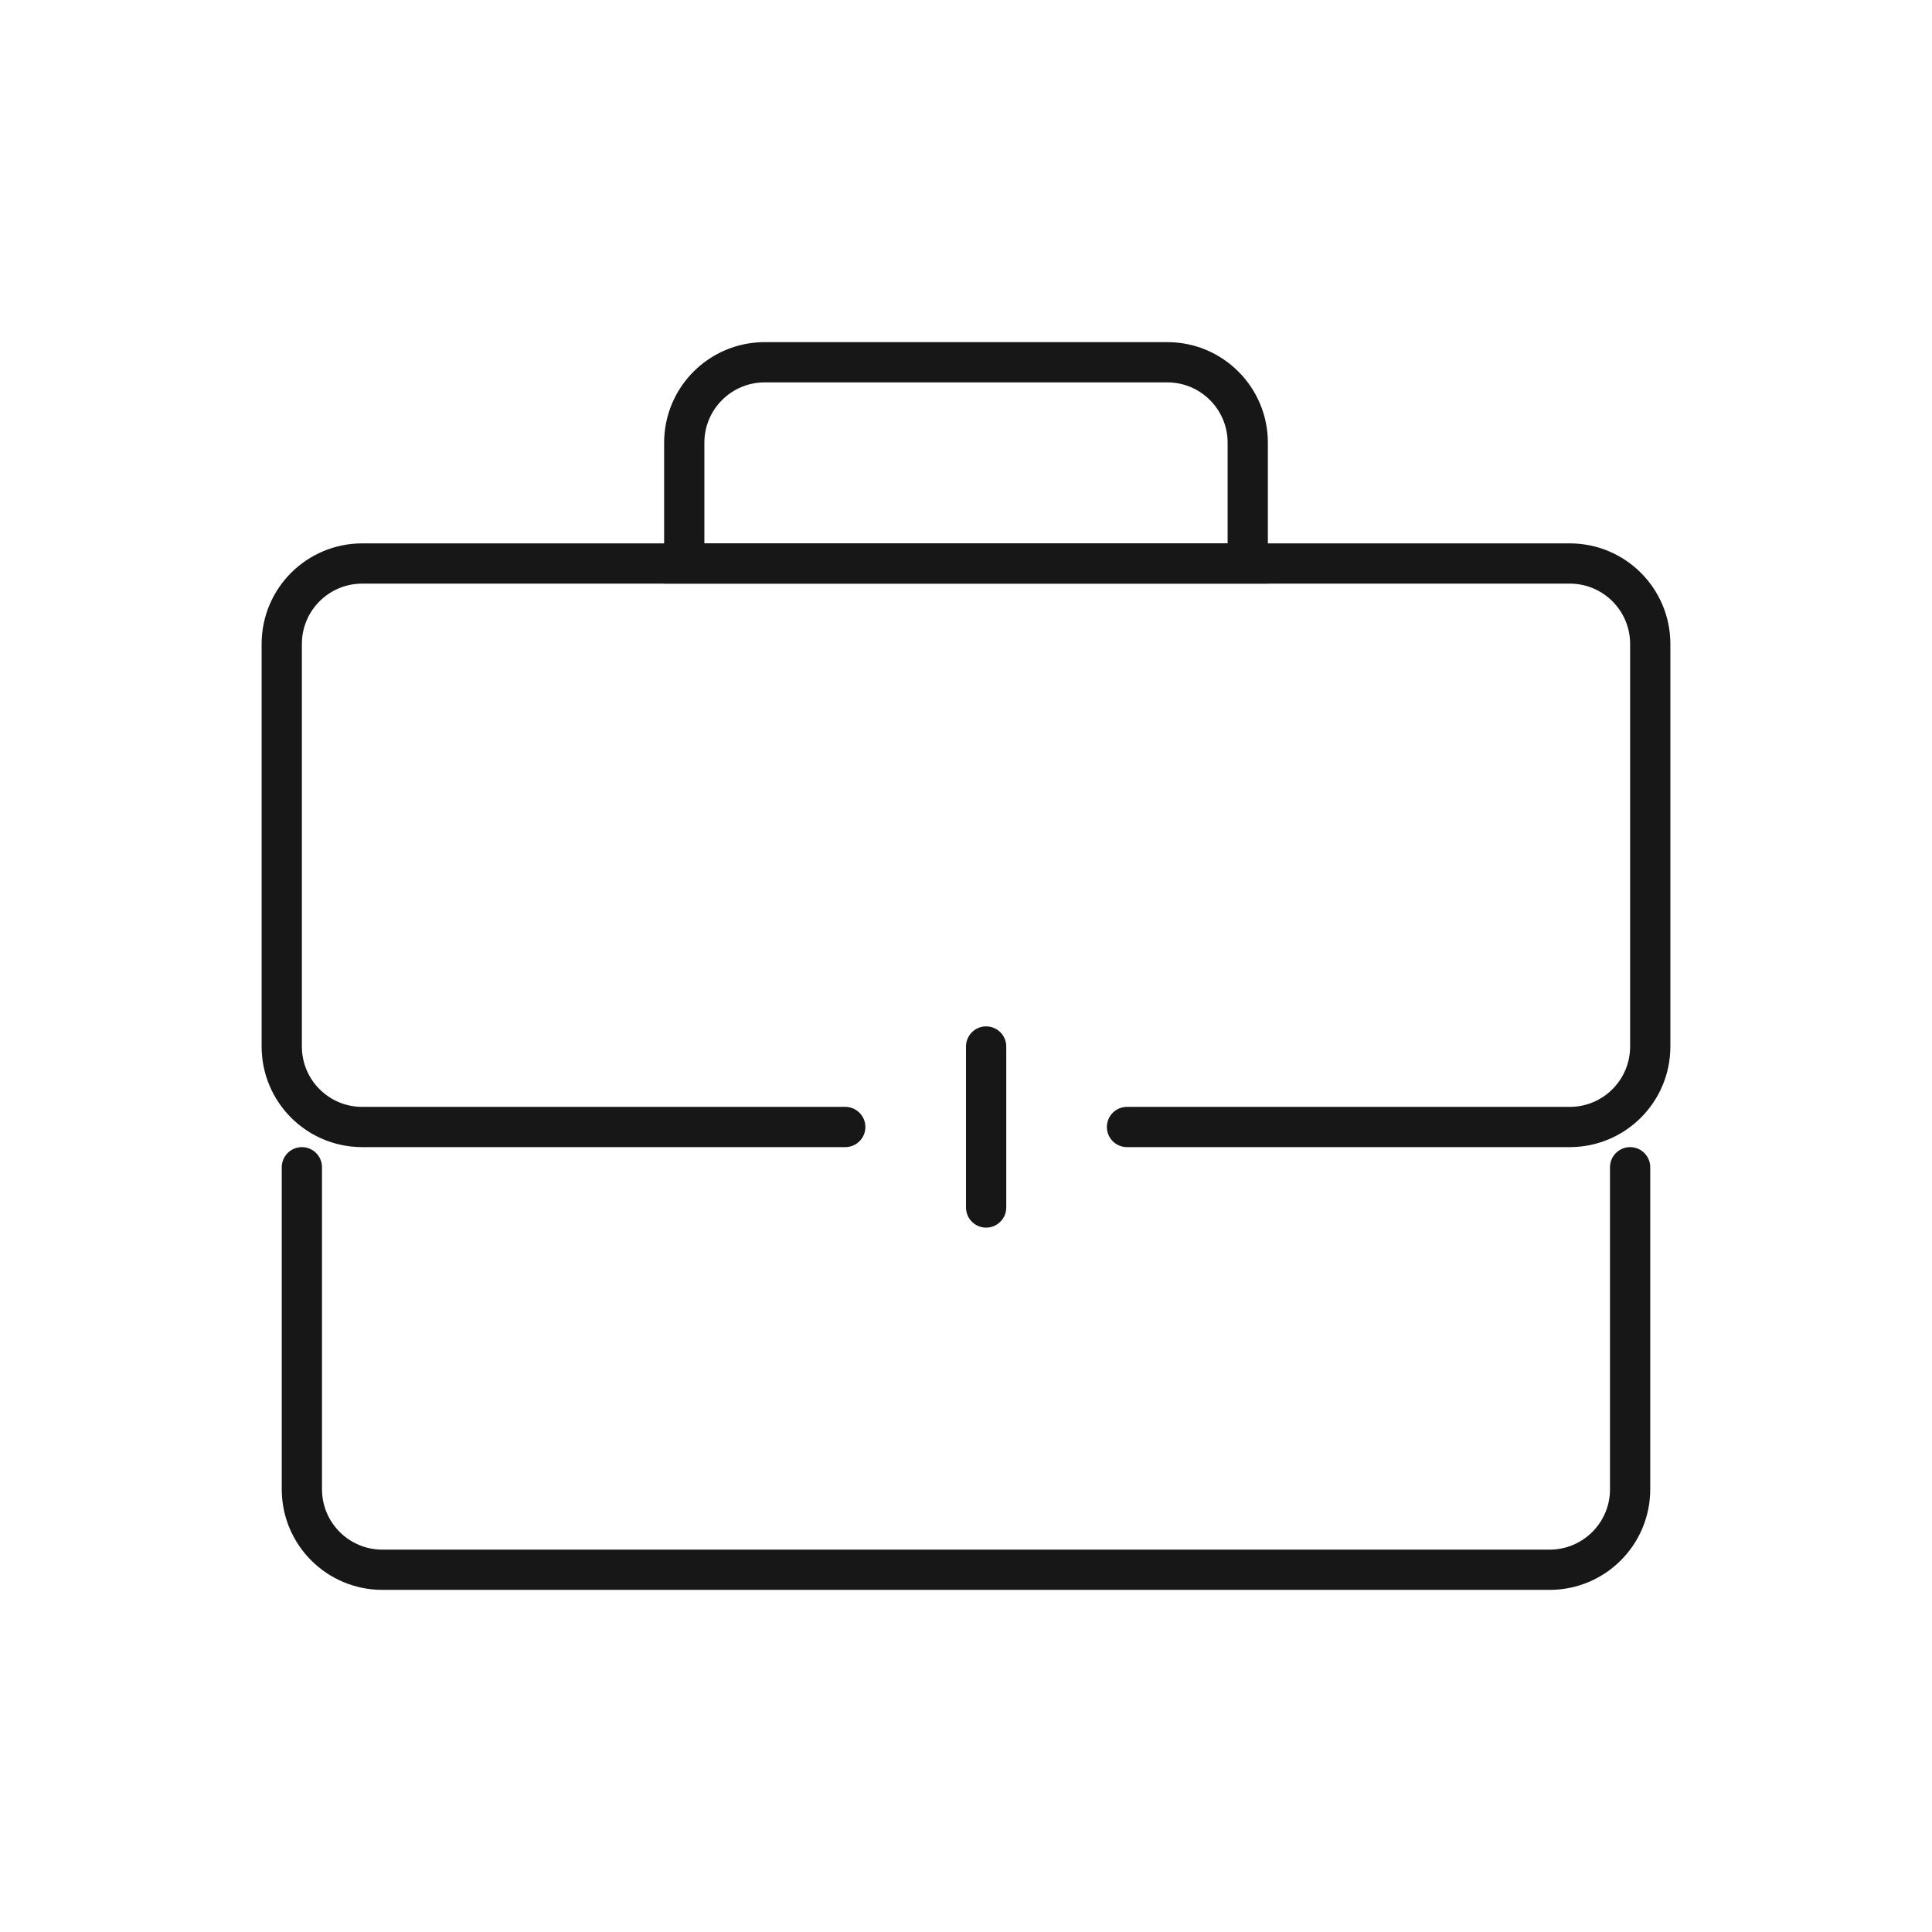 <svg width="48" height="48" viewBox="0 0 48 48" fill="none" xmlns="http://www.w3.org/2000/svg">
<path d="M28 28H39C40.105 28 41 27.105 41 26V16C41 14.895 40.105 14 39 14H9C7.895 14 7 14.895 7 16V26C7 27.105 7.895 28 9 28H21" stroke="#171717" stroke-linecap="round"/>
<path d="M7.5 29V37C7.5 38.105 8.395 39 9.5 39H38.5C39.605 39 40.5 38.105 40.5 37V29" stroke="#171717" stroke-linecap="round"/>
<path d="M17 11C17 9.895 17.895 9 19 9H29C30.105 9 31 9.895 31 11V14H17V11Z" stroke="#171717"/>
<line x1="24.5" y1="26" x2="24.5" y2="30" stroke="#171717" stroke-linecap="round"/>
</svg>
